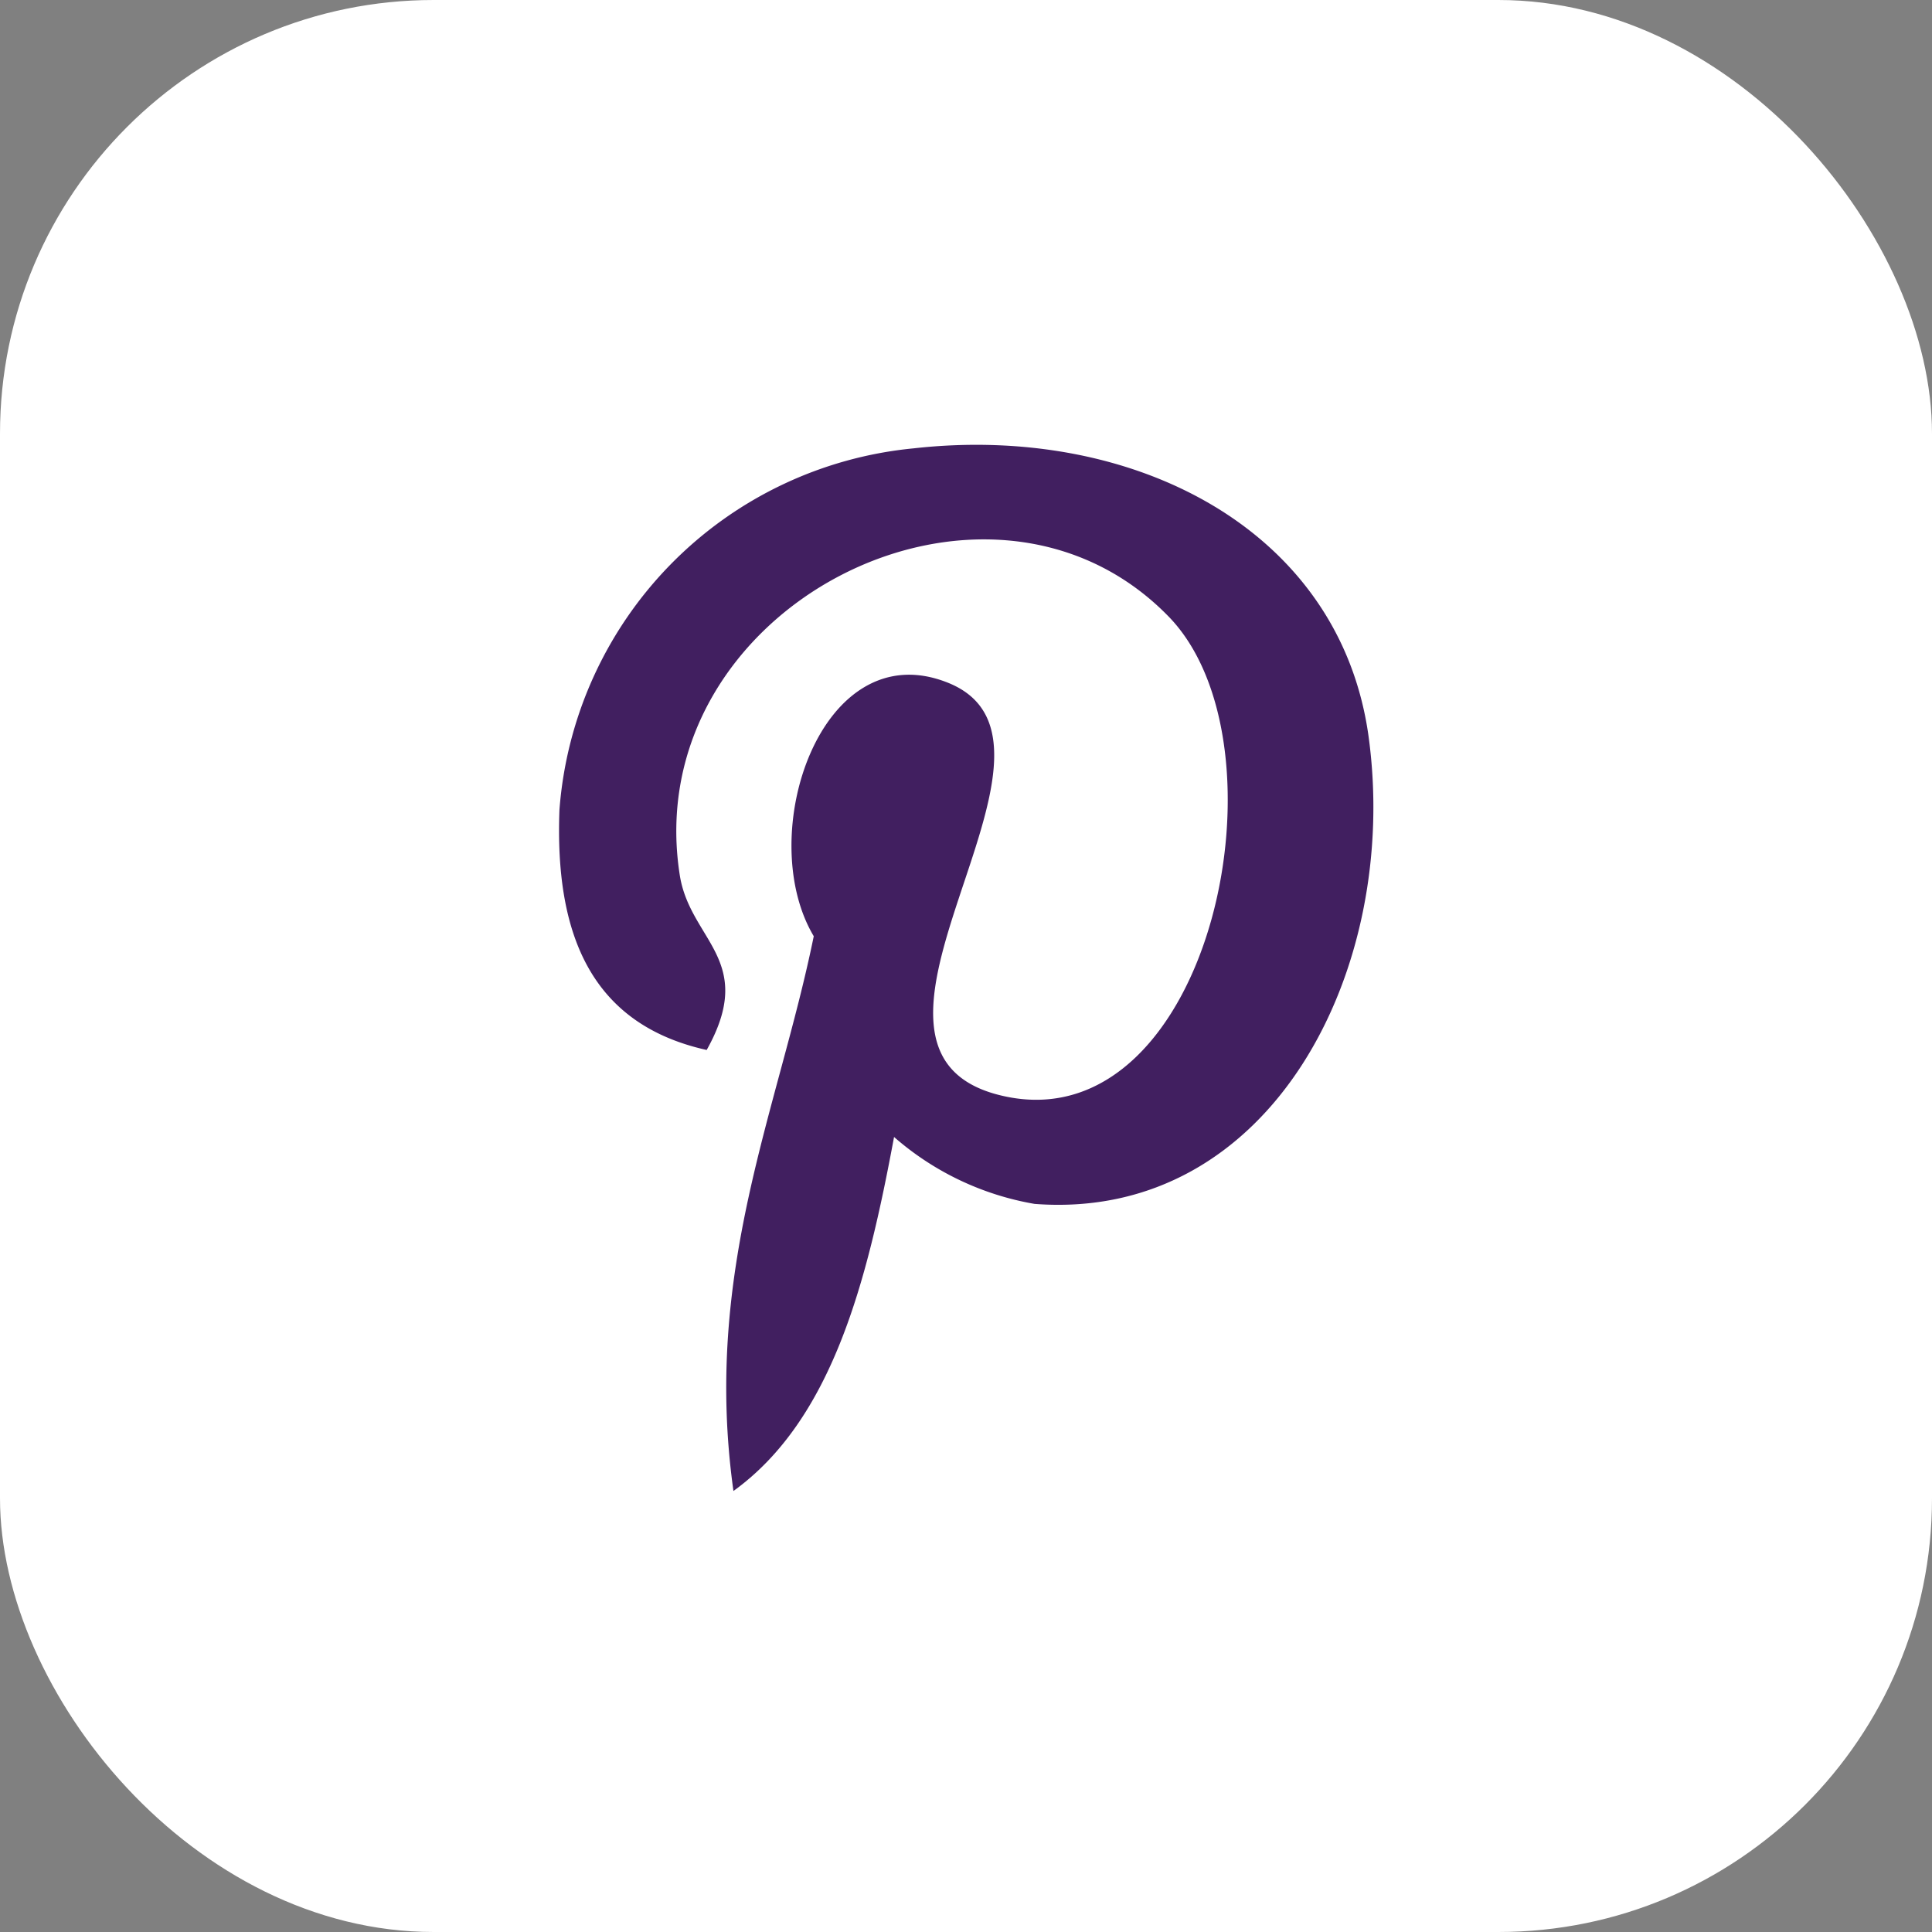 <svg xmlns="http://www.w3.org/2000/svg" viewBox="0 0 28.87 28.87"><rect x="0" y="0" width="28.87" height="28.87" fill="#808080" stroke="none"/><defs><style>.cls-1{fill:#fff;}.cls-2{fill:#411f60;}</style></defs><title>Asset 4pinterest_design</title><g id="Layer_2" data-name="Layer 2"><g id="Layer_1-2" data-name="Layer 1"><rect class="cls-1" width="28.87" height="28.87" rx="6.48" ry="6.48"/><path class="cls-2" d="M20.45,11c-.43-3.09-3.51-4.67-6.8-4.3a5.87,5.87,0,0,0-5.29,5.4c-.07,1.83.45,3.2,2.2,3.59.75-1.34-.24-1.63-.4-2.6-.64-4,4.57-6.66,7.29-3.89,1.89,1.91.65,7.8-2.4,7.19s1.43-5.27-.89-6.19c-1.89-.75-2.9,2.28-2,3.79-.53,2.6-1.66,5-1.2,8.29,1.48-1.07,2-3.14,2.4-5.29a4.29,4.29,0,0,0,2.1,1C19,18.26,20.93,14.48,20.45,11Z"/></g></g></svg>